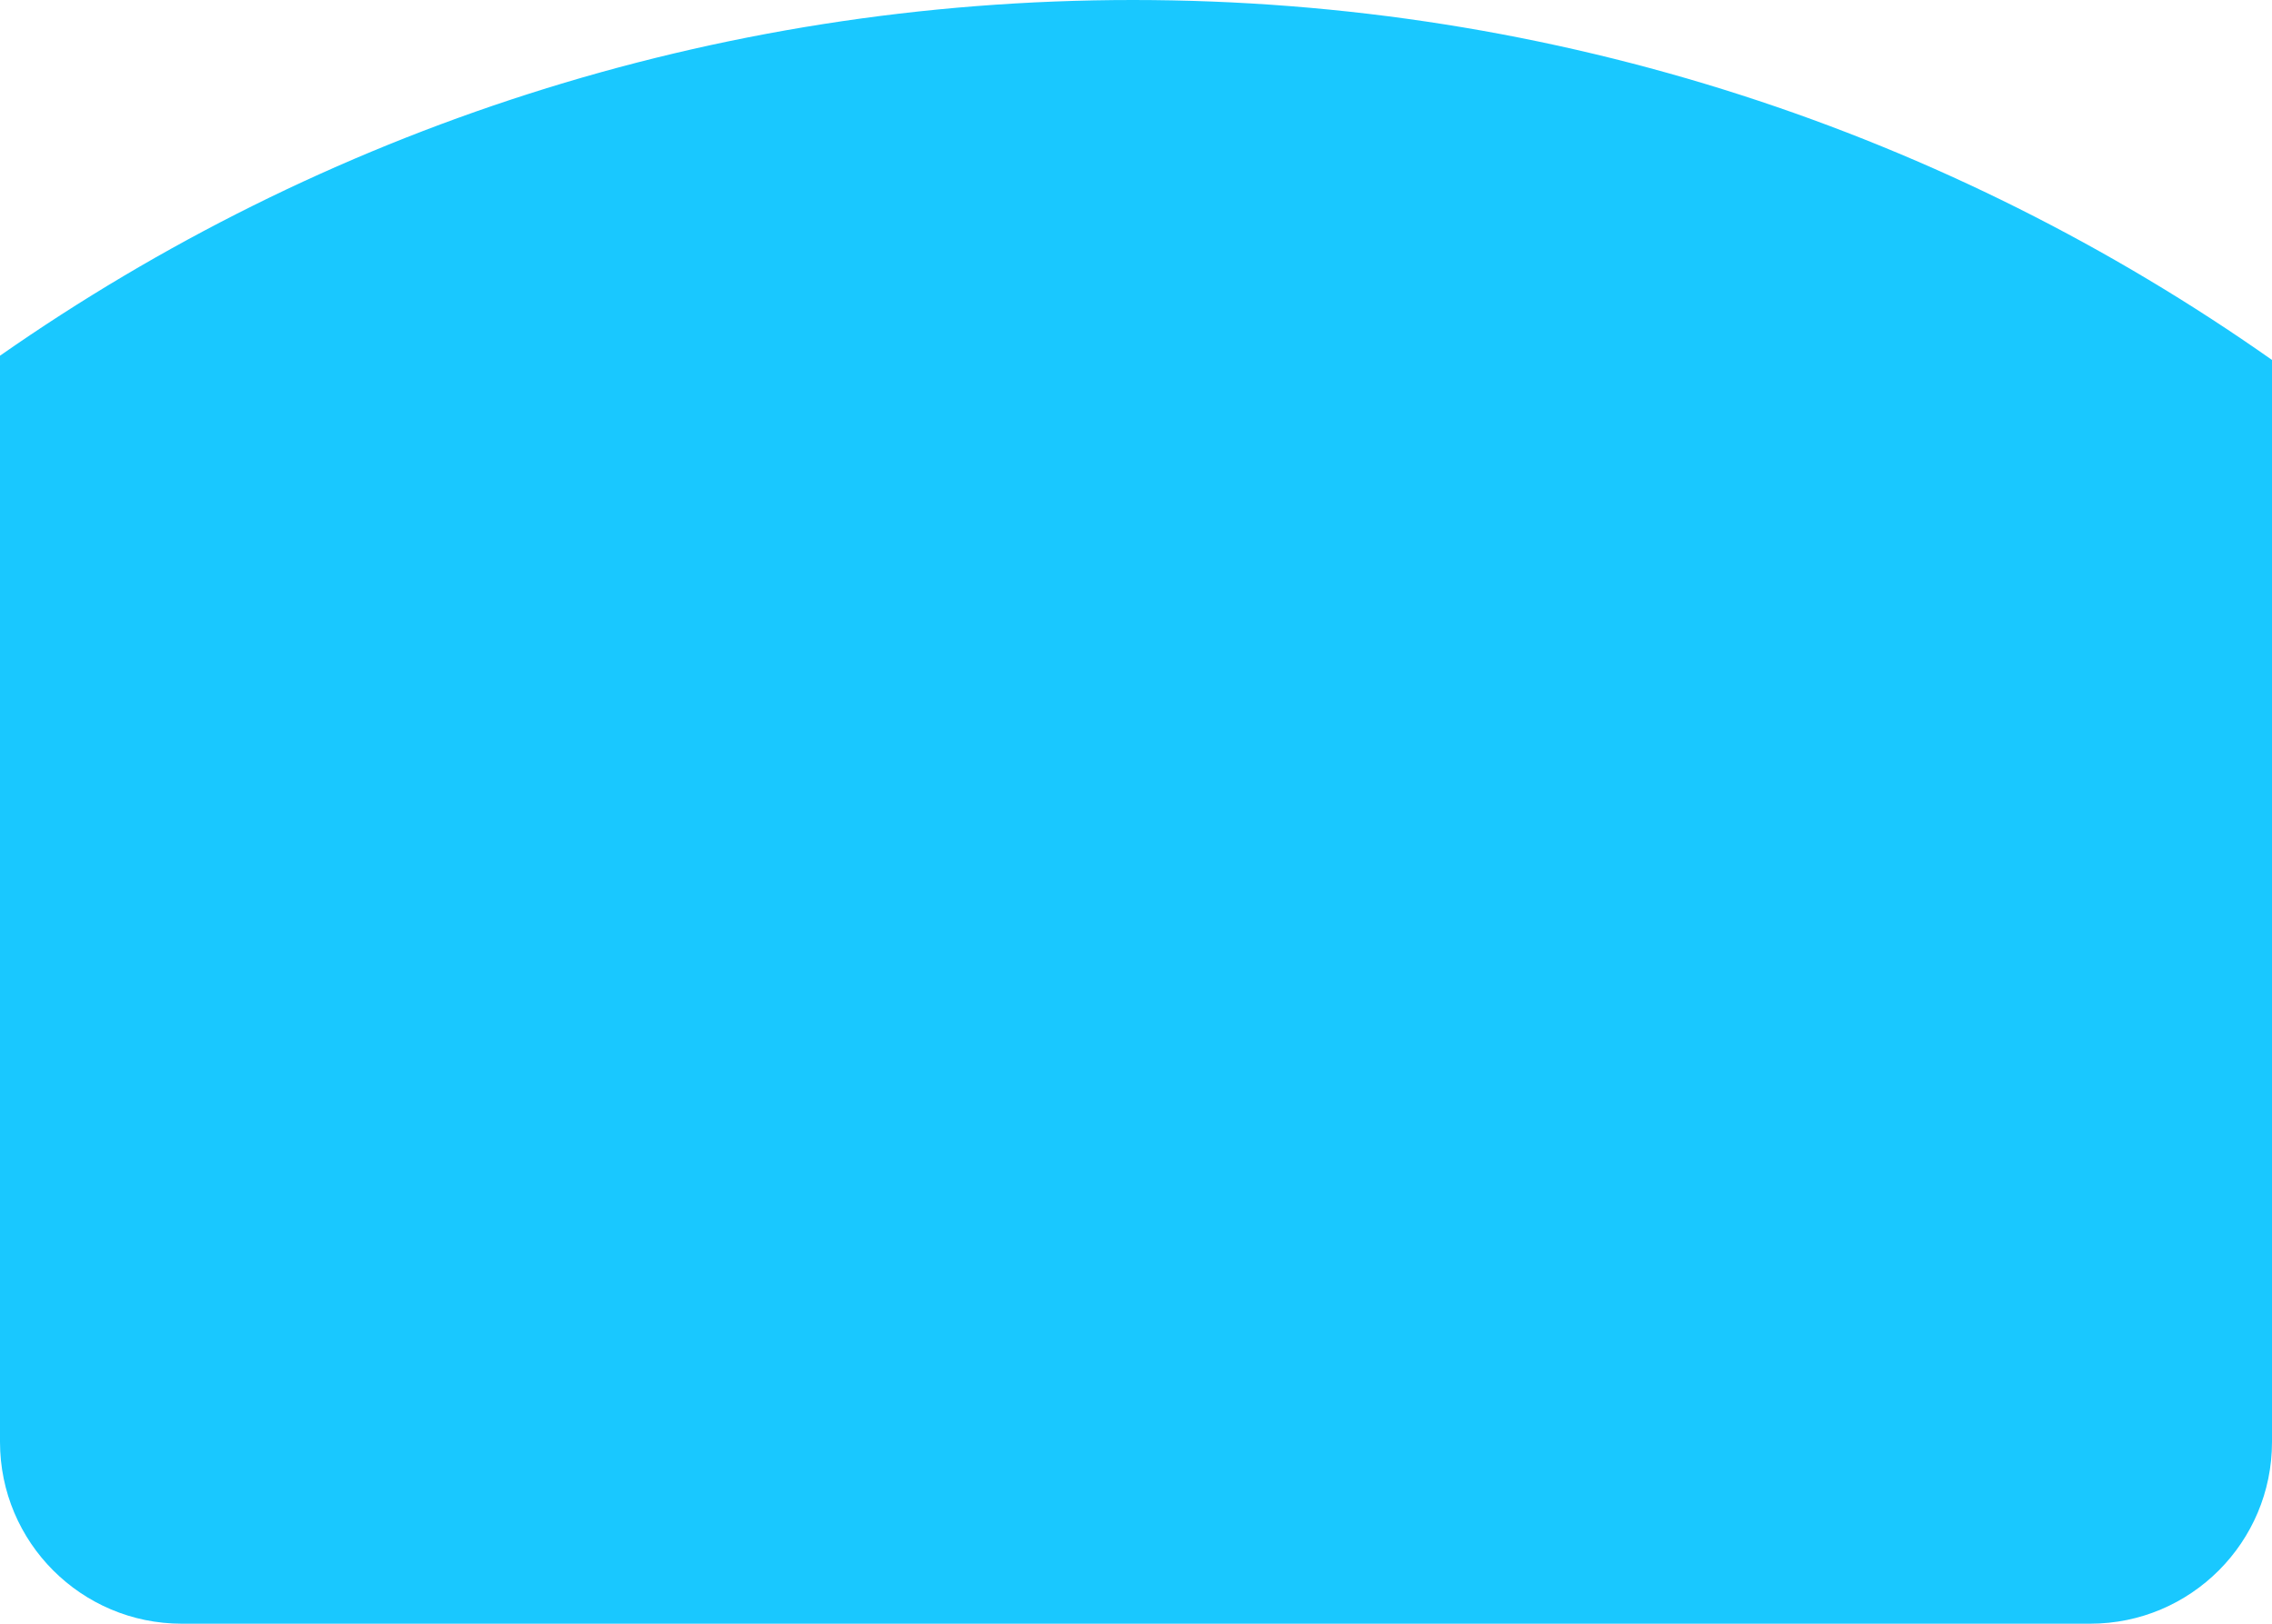 <svg width="375" height="268" viewBox="0 0 375 268" fill="none" xmlns="http://www.w3.org/2000/svg">
<path fill-rule="evenodd" clip-rule="evenodd" d="M375 59.413V238C375 254.569 361.569 268 345 268H30C13.431 268 0 254.569 0 238V58.712C52.993 21.706 117.462 0 187 0C256.976 0 321.819 21.98 375 59.413Z" fill="#19C8FF"/>
</svg>

